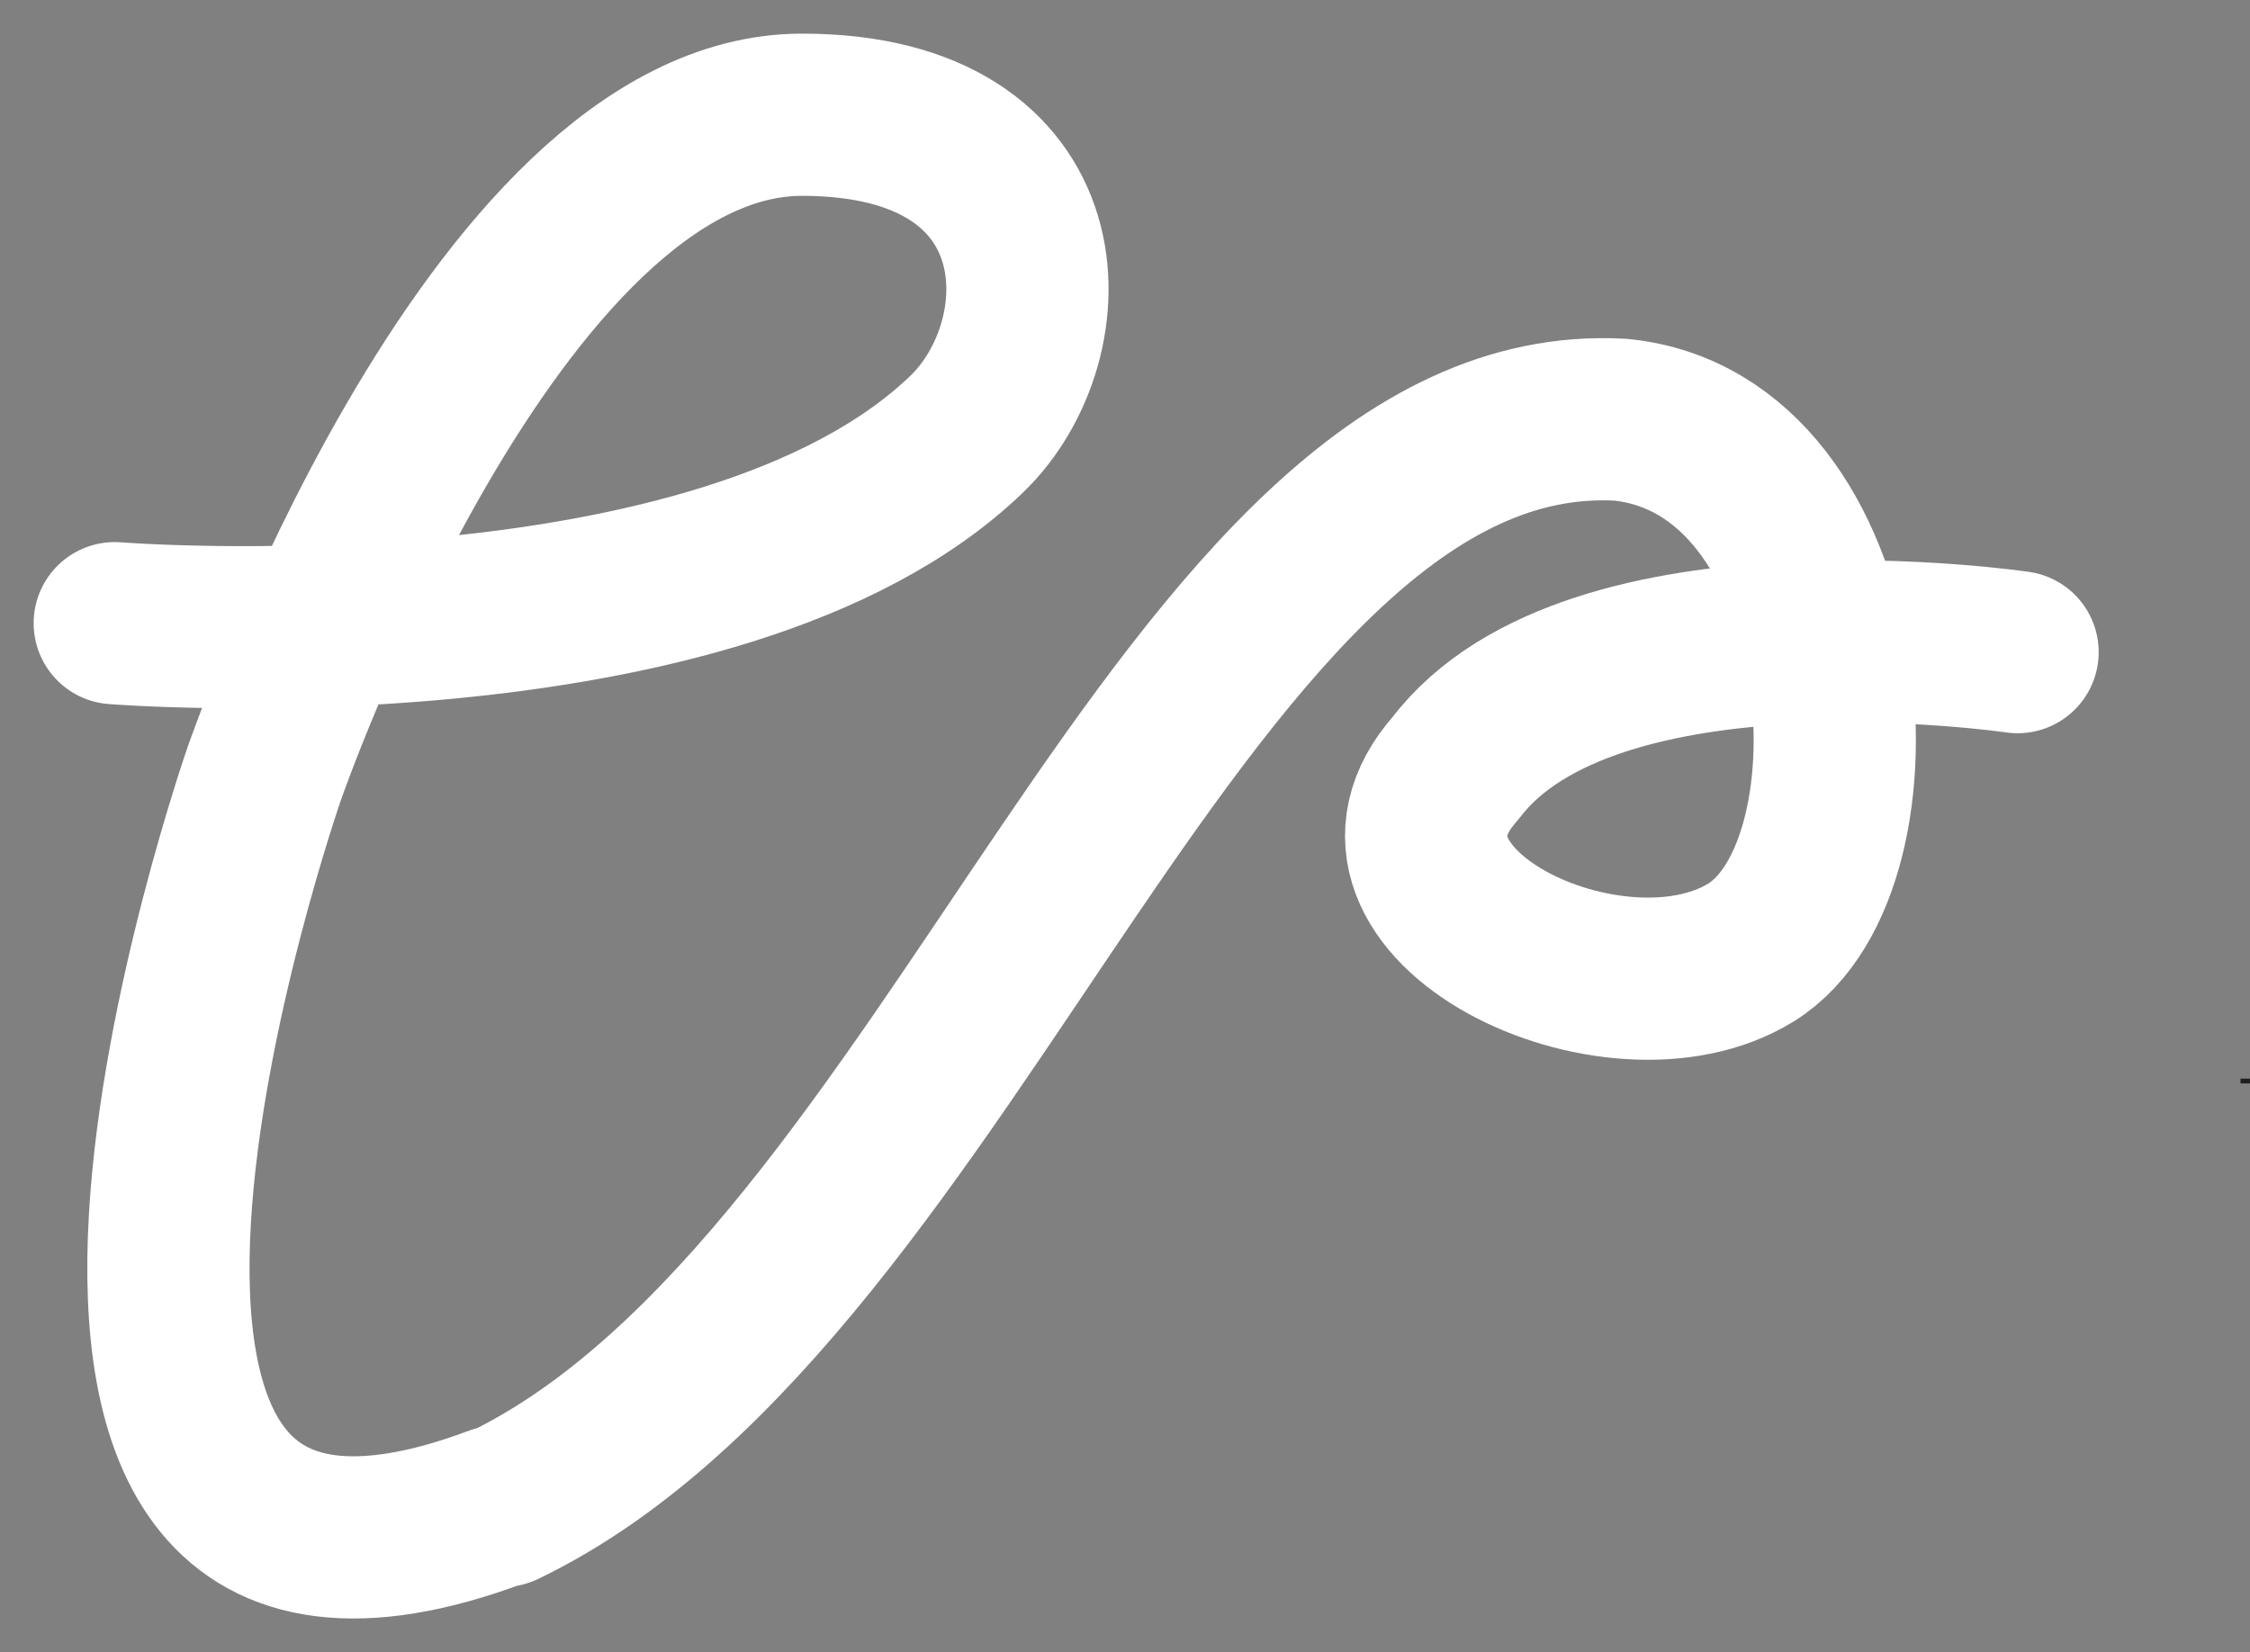 <svg xmlns="http://www.w3.org/2000/svg" viewBox="0 0 468.21 343.88"><rect x="0" y="0" width="468.21" height="343.88" fill="#808080" stroke="none"/><defs><style>.cls-1,.cls-2,.cls-3{fill:none;}.cls-1{stroke:#fff;stroke-width:33.76px;}.cls-1,.cls-2{stroke-linecap:round;stroke-linejoin:round;}.cls-2{stroke:#fff;stroke-width:0;}.cls-3{stroke:#231f20;stroke-miterlimit:10;}</style></defs><title>Asset 1</title><g id="Layer_2" data-name="Layer 2"><g id="Layer_1-2" data-name="Layer 1"><path class="cls-1" d="M23.88,129.71S149.73,139.79,201.13,90.4c20.5-19.7,20.73-66.52-34.25-66.52h0C102.34,23.92,55,161,55,161S-13.55,357.5,103.46,313.61c.43-.17,1,0,1.37-.25,94.28-45.57,141.65-231,232.33-226h.07c49.76,5,56.4,92.73,27.18,110.87-28.26,17.54-86.68-10.23-61.48-38.38,28.22-37.22,116.91-24.11,116.91-24.11"/><path class="cls-2" d="M40.63,129.71S166.48,139.79,217.88,90.4c20.5-19.7,20.74-66.52-34.24-66.52h0C119.1,23.92,71.74,161,71.74,161S3.2,357.5,120.22,313.61c.43-.17,1,0,1.37-.25,94.28-45.57,141.65-231,232.32-226H354c49.76,5,56.39,92.73,27.17,110.87-28.26,17.54-86.68-10.23-61.48-38.38,28.22-37.22,116.92-24.11,116.92-24.11"/><line class="cls-3" x1="468.21" y1="225.01" x2="466.23" y2="225.01"/></g></g></svg>